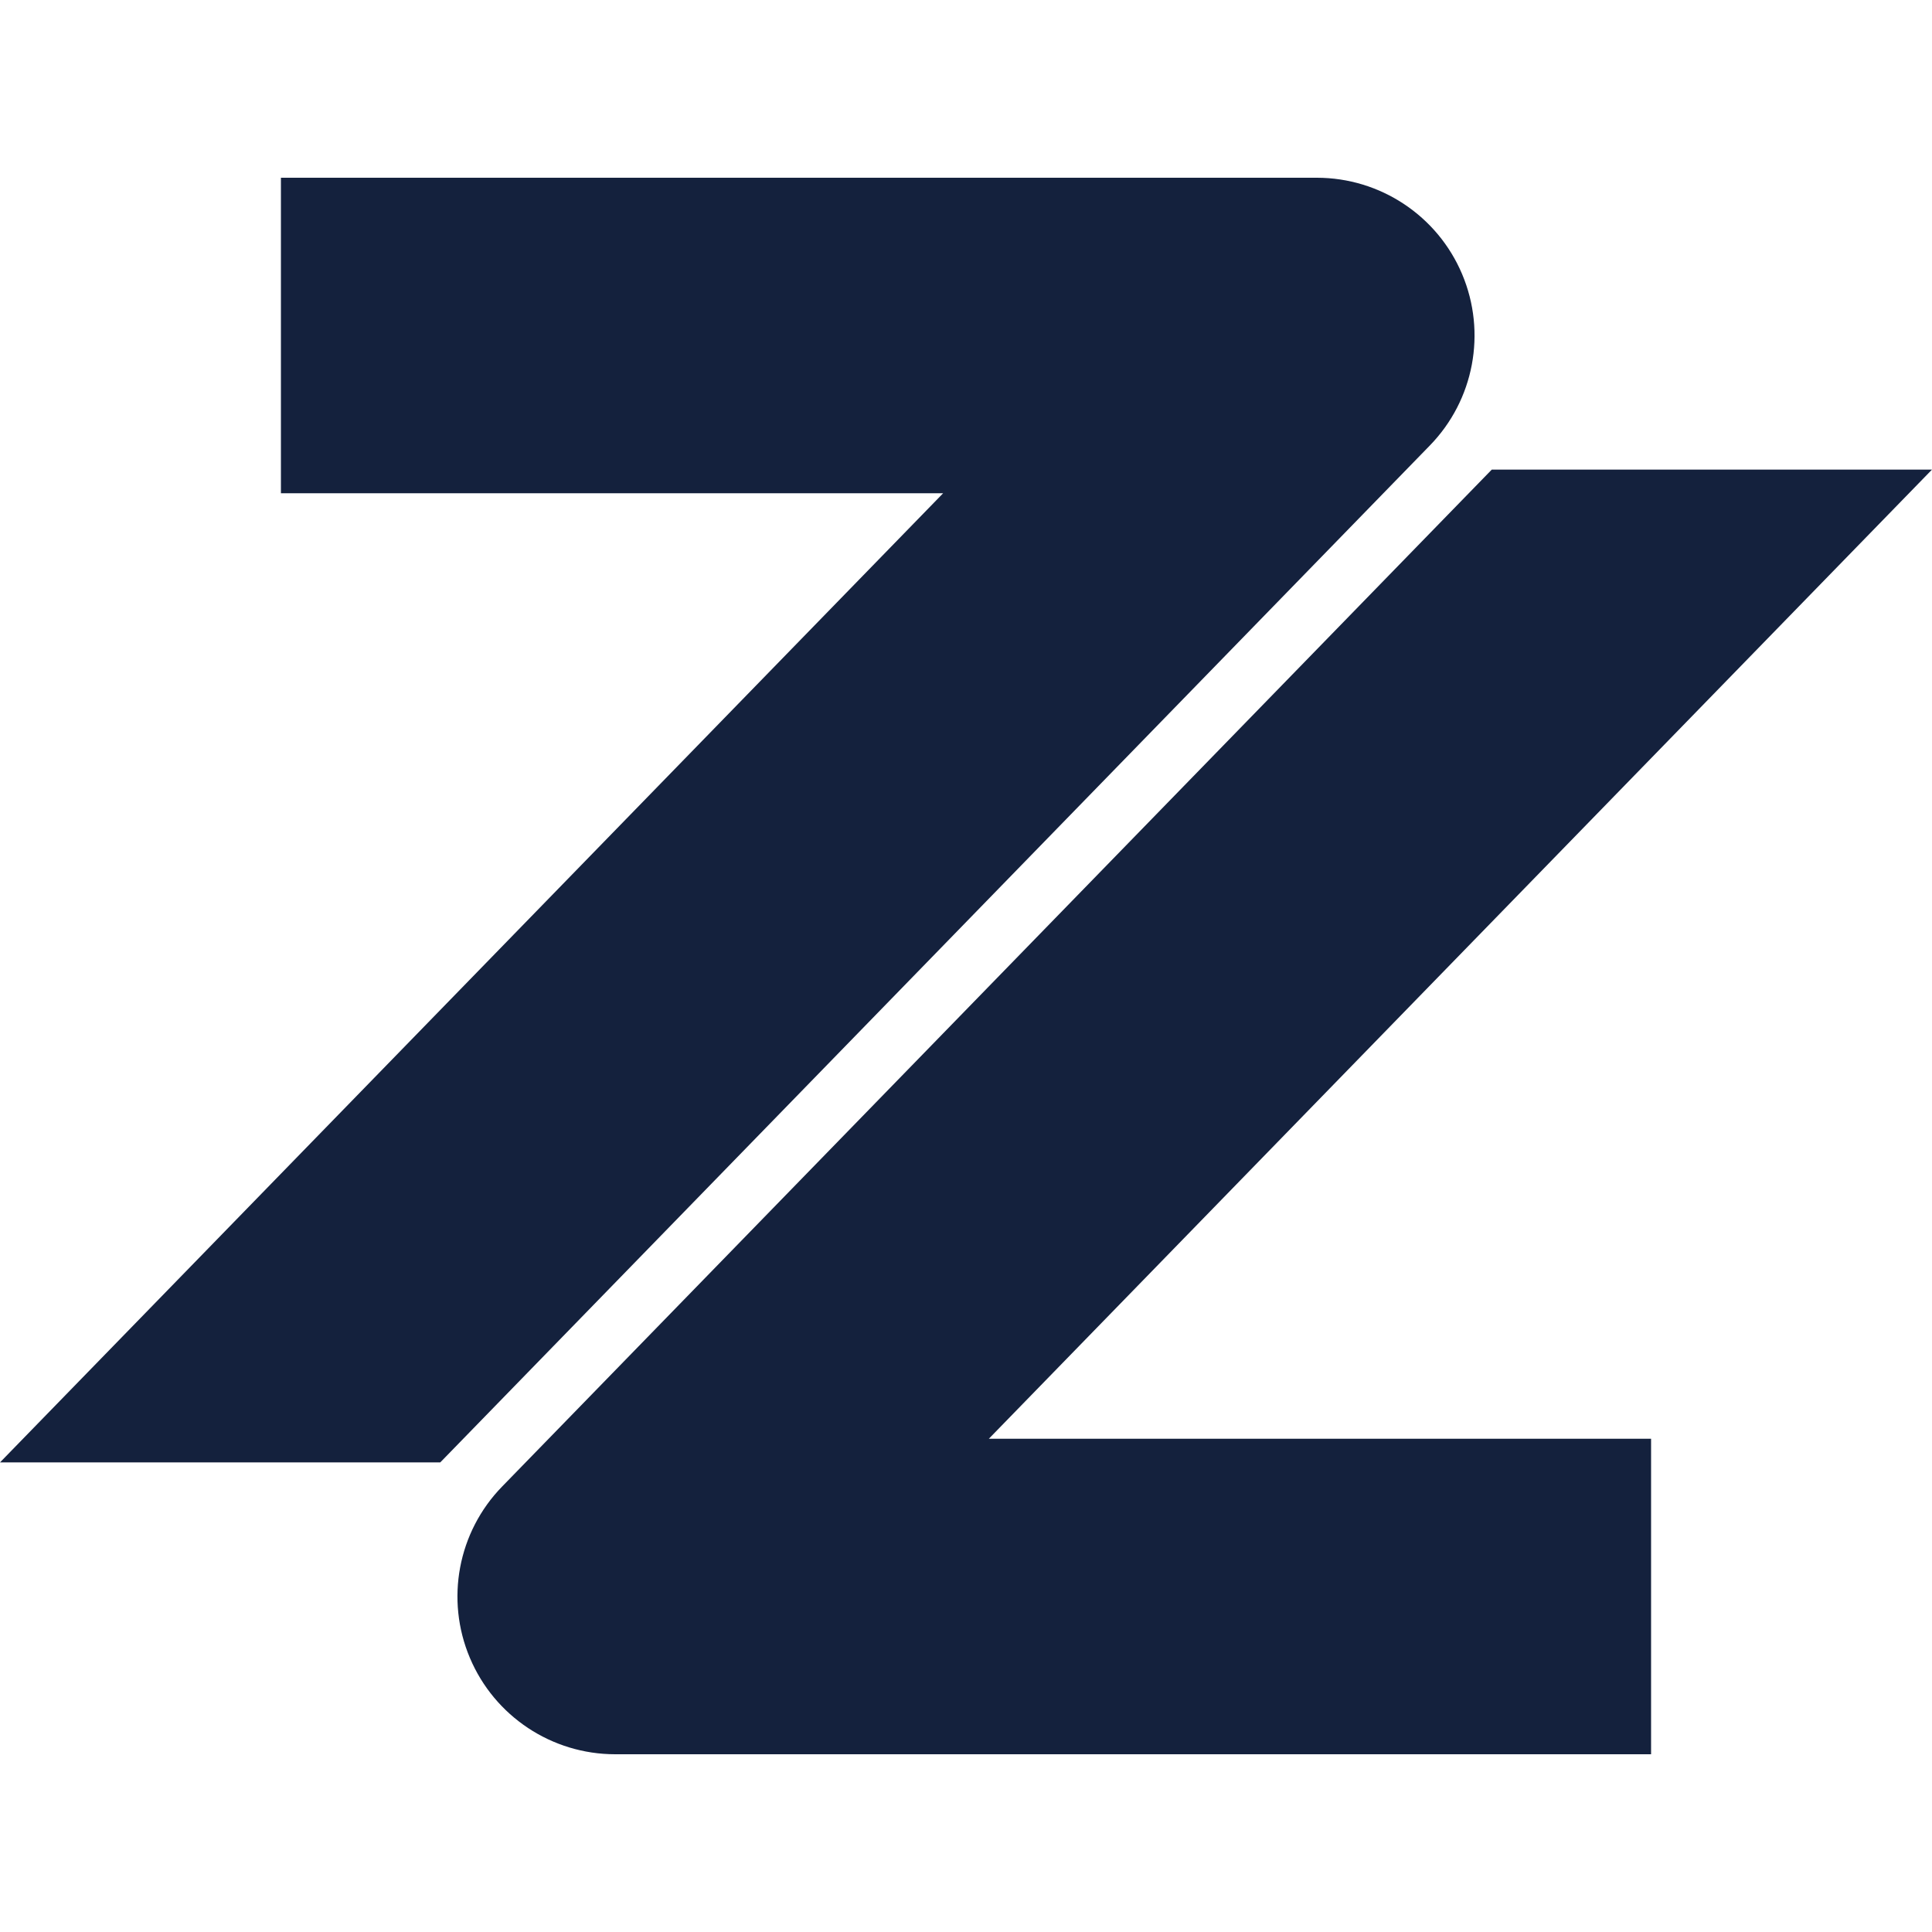 <svg width="64" height="64" viewBox="0 0 64 64" fill="none" xmlns="http://www.w3.org/2000/svg">
<path d="M48.435 9.082C47.619 7.147 45.721 5.888 43.621 5.888H9.306V16.339H31.243L0 48.444H14.584L47.365 14.758C48.831 13.253 49.251 11.017 48.435 9.082Z" fill="#14213D"/>
<path d="M64 15.556H49.417L16.635 49.242C15.169 50.745 14.748 52.984 15.565 54.918C16.382 56.855 18.279 58.112 20.379 58.112H54.694V47.66H32.757L64 15.556Z" fill="#14213D"/>
</svg>
